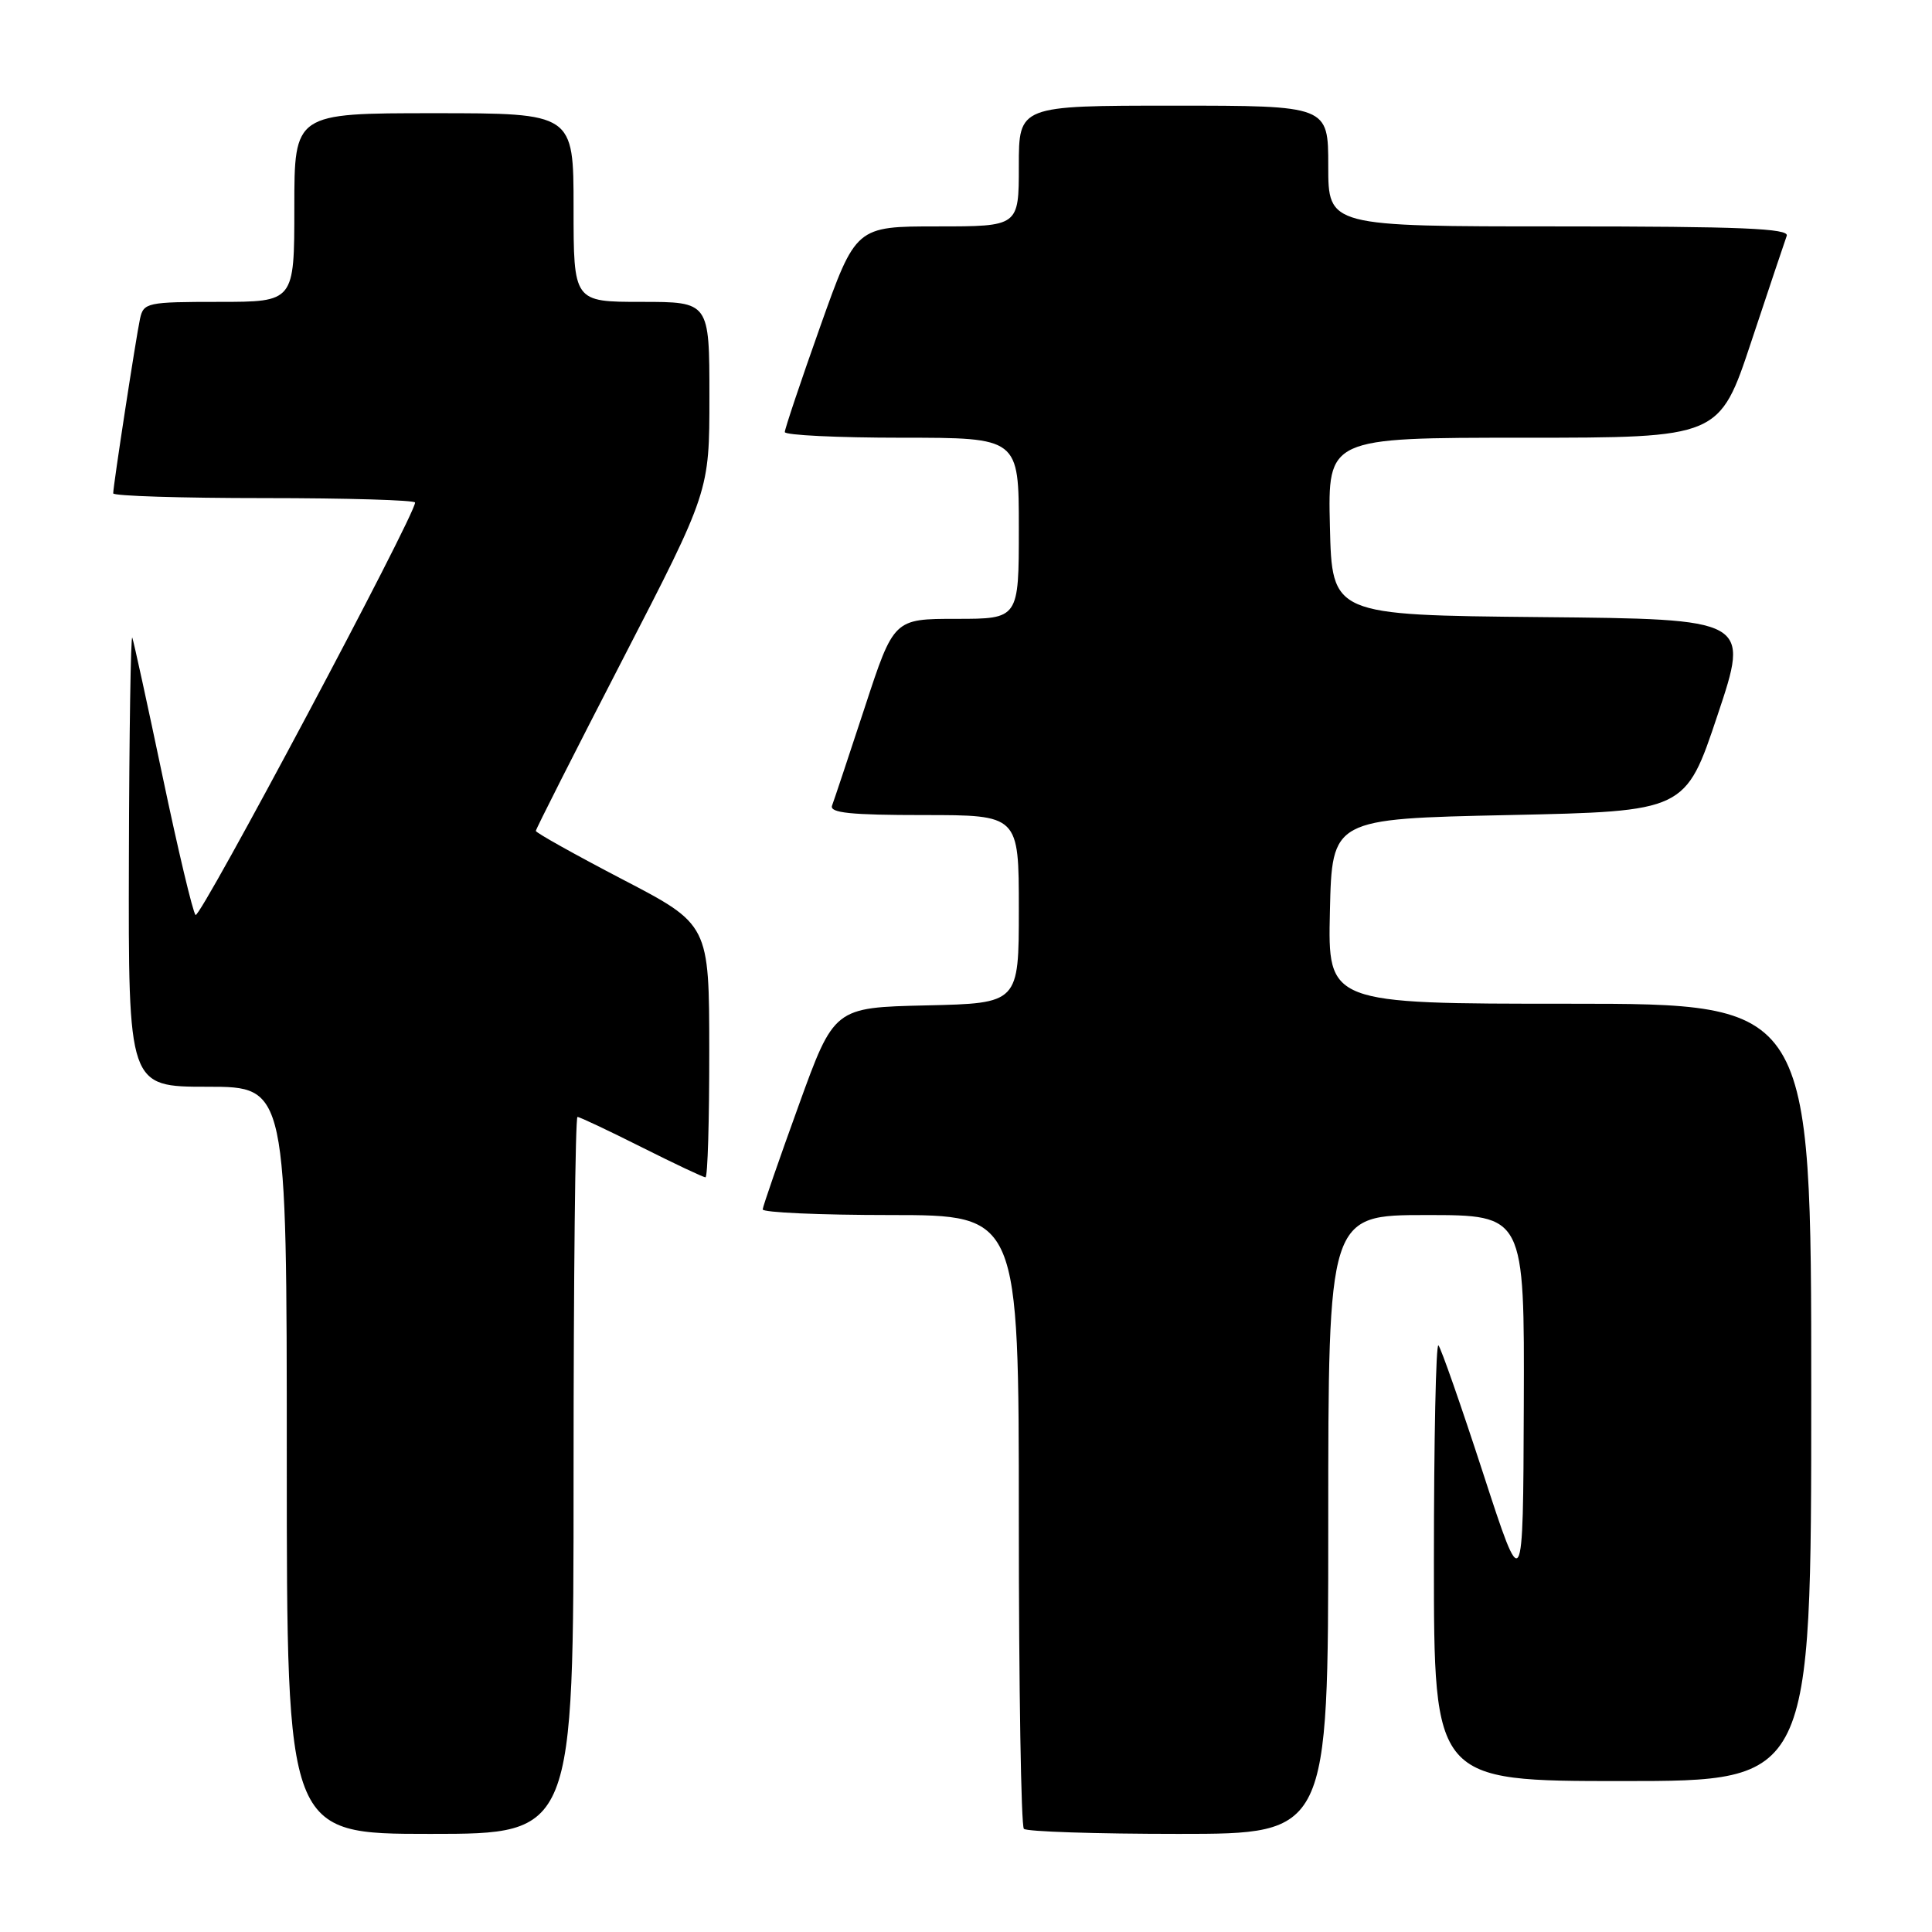 <?xml version="1.0" encoding="UTF-8" standalone="no"?>
<!DOCTYPE svg PUBLIC "-//W3C//DTD SVG 1.1//EN" "http://www.w3.org/Graphics/SVG/1.1/DTD/svg11.dtd" >
<svg xmlns="http://www.w3.org/2000/svg" xmlns:xlink="http://www.w3.org/1999/xlink" version="1.1" viewBox="0 0 256 256">
 <g >
 <path fill="currentColor"
d=" M 76.00 195.50 C 76.00 169.38 76.23 148.00 76.52 148.00 C 76.81 148.00 80.62 149.80 85.00 152.00 C 89.38 154.20 93.19 156.00 93.48 156.00 C 93.77 156.00 93.99 148.46 93.98 139.25 C 93.97 122.50 93.97 122.50 82.48 116.52 C 76.17 113.23 71.00 110.34 71.00 110.10 C 71.00 109.87 76.17 99.65 82.50 87.39 C 94.00 65.11 94.00 65.11 94.00 52.55 C 94.00 40.00 94.00 40.00 85.00 40.00 C 76.00 40.00 76.00 40.00 76.00 27.50 C 76.00 15.00 76.00 15.00 57.50 15.00 C 39.00 15.00 39.00 15.00 39.00 27.50 C 39.00 40.00 39.00 40.00 29.02 40.00 C 19.48 40.00 19.02 40.10 18.55 42.25 C 18.02 44.73 15.00 64.36 15.00 65.37 C 15.00 65.72 24.00 66.00 35.00 66.00 C 46.00 66.00 55.00 66.27 55.00 66.59 C 55.00 68.30 26.48 121.87 25.91 121.24 C 25.54 120.83 23.59 112.62 21.57 103.00 C 19.55 93.38 17.73 85.05 17.53 84.50 C 17.33 83.95 17.12 97.11 17.08 113.75 C 17.00 144.00 17.00 144.00 27.50 144.00 C 38.00 144.00 38.00 144.00 38.00 193.50 C 38.00 243.00 38.00 243.00 57.00 243.00 C 76.00 243.00 76.00 243.00 76.00 195.50 Z  M 176.00 202.00 C 176.00 161.00 176.00 161.00 189.00 161.00 C 202.00 161.00 202.00 161.00 201.91 186.25 C 201.82 211.50 201.82 211.50 196.51 195.18 C 193.59 186.21 190.93 178.60 190.60 178.27 C 190.27 177.94 190.00 190.79 190.00 206.83 C 190.00 236.00 190.00 236.00 215.00 236.00 C 240.00 236.00 240.00 236.00 240.00 184.50 C 240.00 133.00 240.00 133.00 207.97 133.00 C 175.94 133.00 175.94 133.00 176.22 120.75 C 176.50 108.50 176.50 108.50 199.91 108.00 C 223.33 107.50 223.33 107.50 227.58 94.77 C 231.84 82.03 231.84 82.03 204.17 81.77 C 176.50 81.50 176.50 81.50 176.22 69.75 C 175.94 58.00 175.94 58.00 201.89 58.00 C 227.83 58.00 227.83 58.00 232.06 45.25 C 234.39 38.24 236.50 31.94 236.75 31.25 C 237.12 30.27 230.67 30.00 206.61 30.00 C 176.00 30.00 176.00 30.00 176.00 22.00 C 176.00 14.00 176.00 14.00 155.50 14.00 C 135.00 14.00 135.00 14.00 135.00 22.00 C 135.00 30.00 135.00 30.00 124.20 30.00 C 113.40 30.00 113.40 30.00 108.69 43.25 C 106.10 50.54 103.99 56.84 103.99 57.25 C 104.00 57.66 110.97 58.00 119.50 58.00 C 135.00 58.00 135.00 58.00 135.00 70.00 C 135.00 82.00 135.00 82.00 126.72 82.00 C 118.43 82.00 118.43 82.00 114.58 93.75 C 112.46 100.21 110.51 106.06 110.25 106.75 C 109.90 107.71 112.72 108.00 122.39 108.00 C 135.00 108.00 135.00 108.00 135.00 120.47 C 135.00 132.94 135.00 132.94 122.76 133.22 C 110.52 133.50 110.52 133.50 105.82 146.50 C 103.23 153.65 101.09 159.84 101.06 160.25 C 101.03 160.66 108.65 161.00 118.00 161.00 C 135.00 161.00 135.00 161.00 135.00 201.33 C 135.00 223.52 135.30 241.97 135.67 242.33 C 136.03 242.70 145.26 243.00 156.17 243.00 C 176.00 243.00 176.00 243.00 176.00 202.00 Z "/>
</g>
</svg>